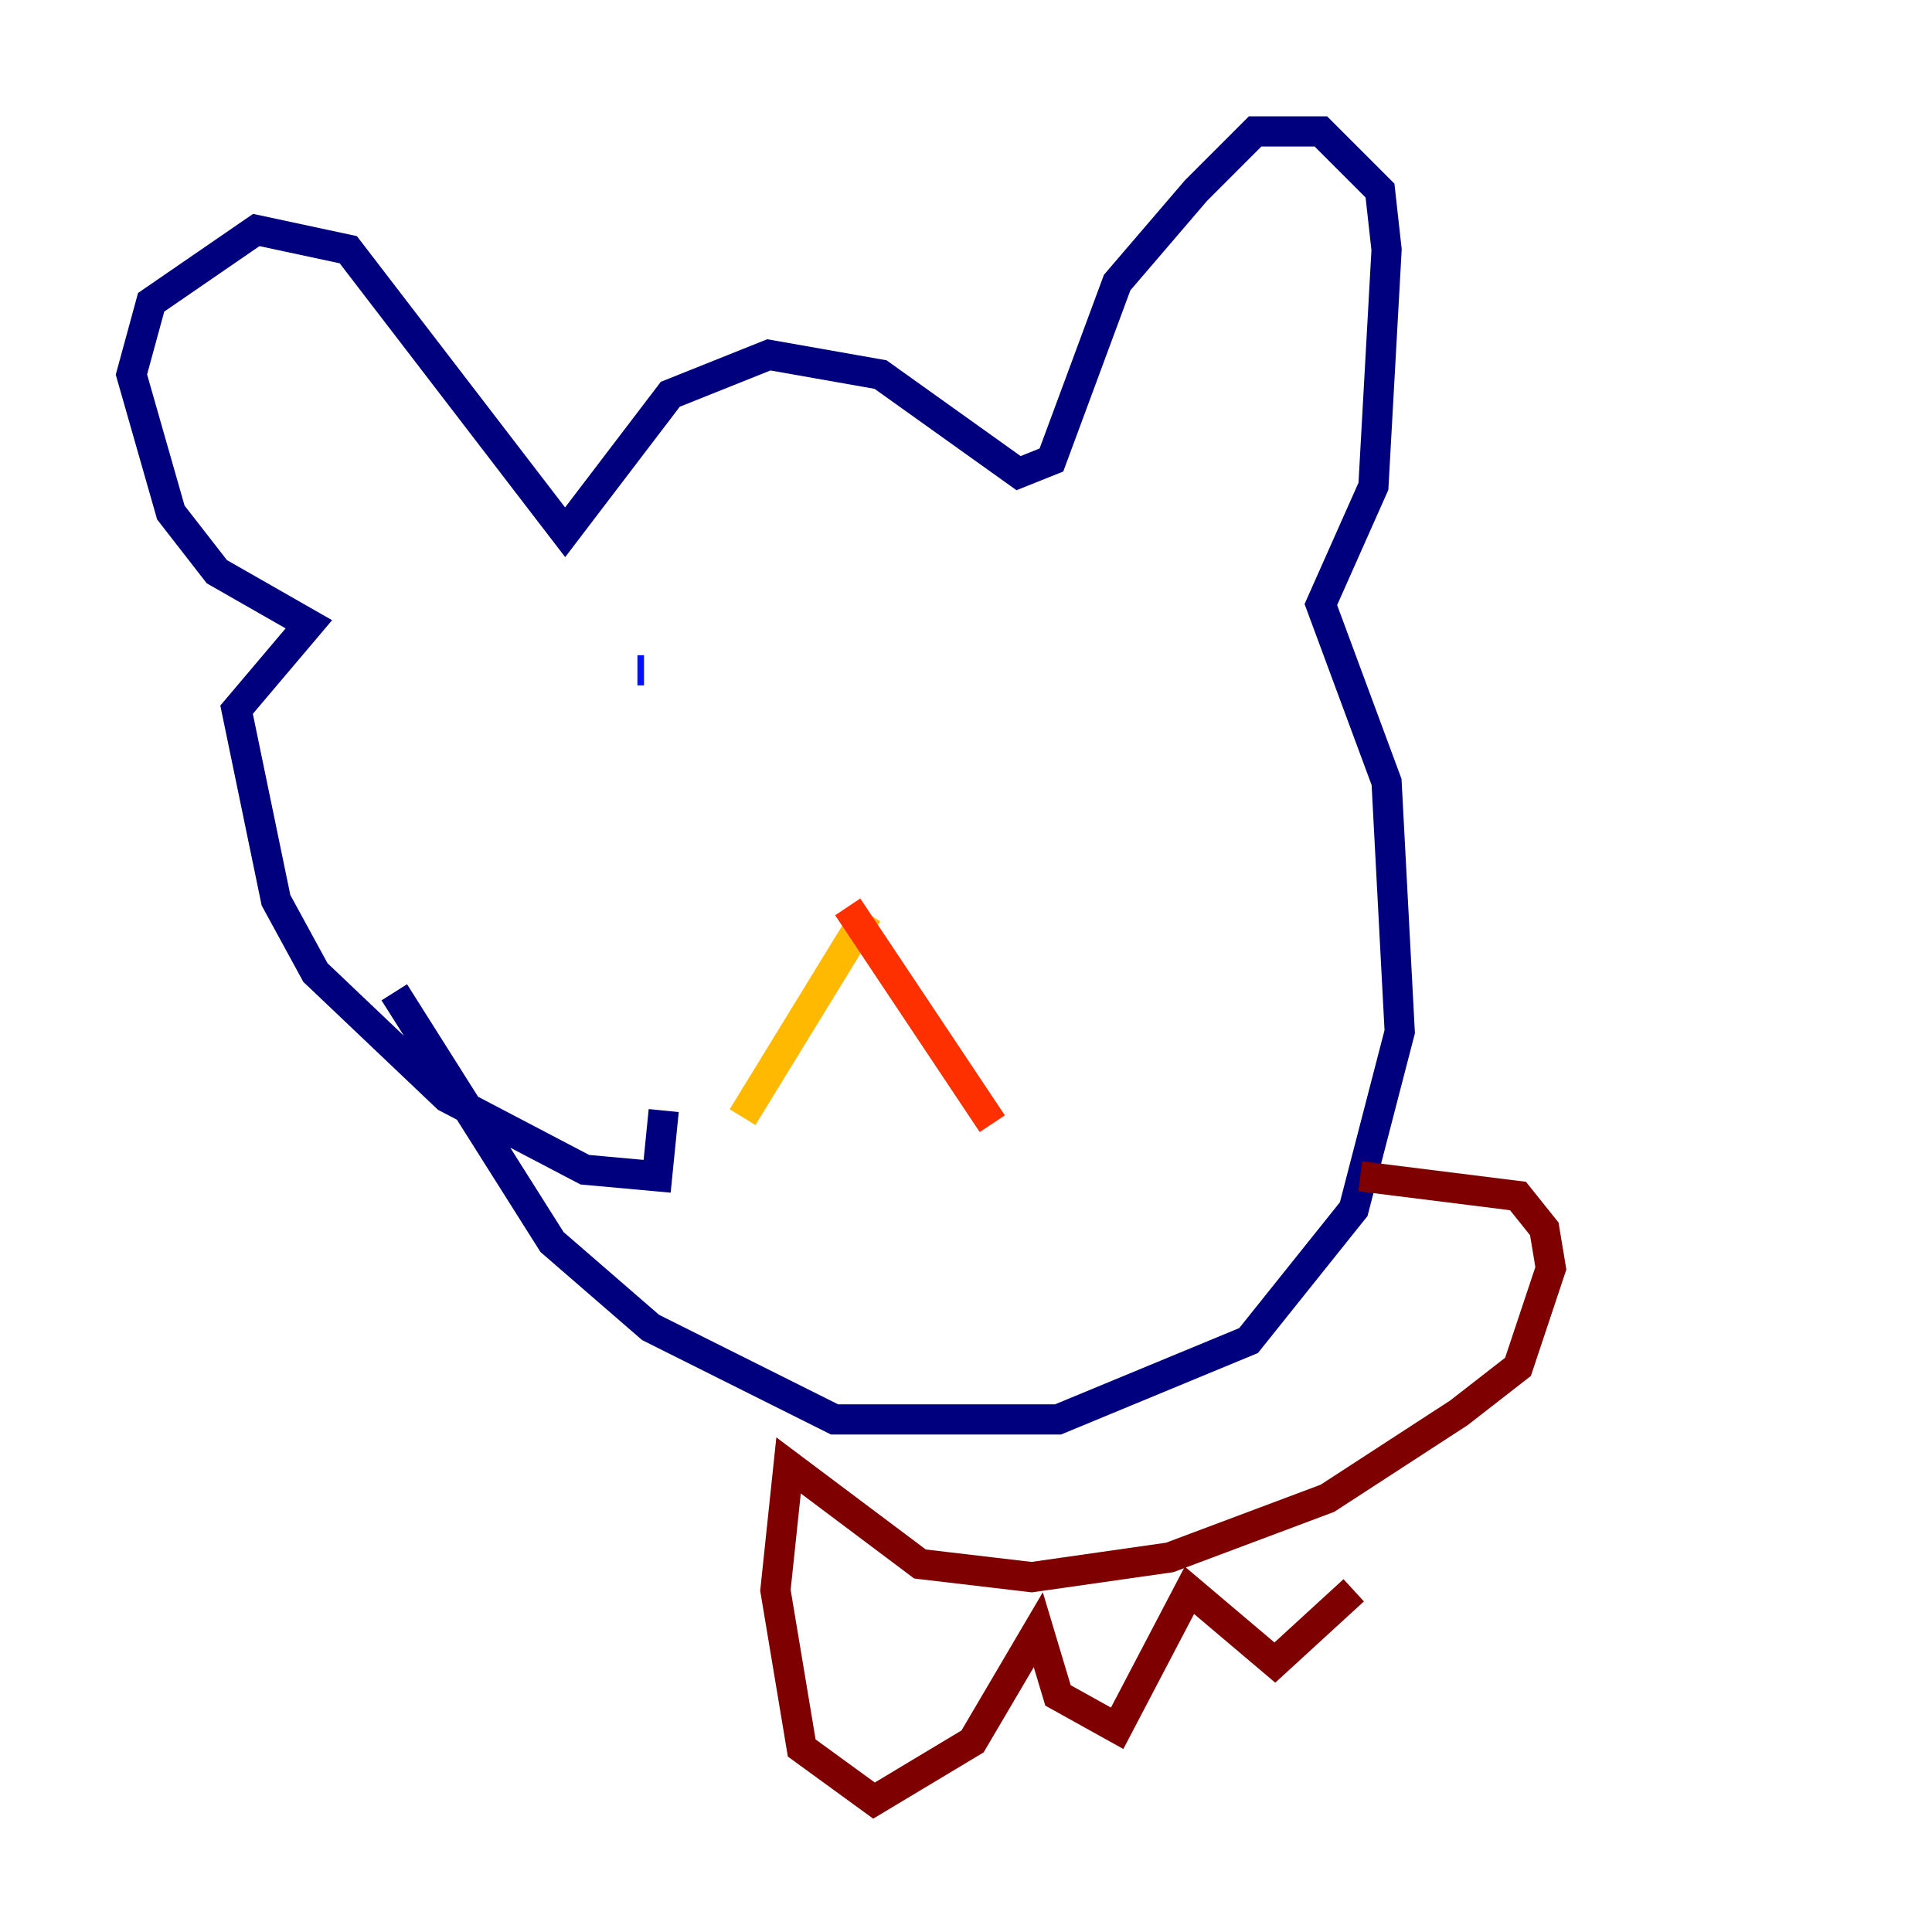 <?xml version="1.0" encoding="utf-8" ?>
<svg baseProfile="tiny" height="128" version="1.2" viewBox="0,0,128,128" width="128" xmlns="http://www.w3.org/2000/svg" xmlns:ev="http://www.w3.org/2001/xml-events" xmlns:xlink="http://www.w3.org/1999/xlink"><defs /><polyline fill="none" points="43.973,73.578 43.537,77.932 38.748,77.497 29.605,72.707 20.898,64.435 18.286,59.646 15.674,47.02 20.463,41.361 14.367,37.878 11.32,33.959 8.707,24.816 10.014,20.027 16.98,15.238 23.075,16.544 37.442,35.265 44.408,26.122 50.939,23.51 58.34,24.816 67.483,31.347 69.66,30.476 74.014,18.721 79.238,12.626 83.156,8.707 87.51,8.707 91.429,12.626 91.864,16.544 90.993,32.218 87.51,40.054 91.864,51.809 92.735,68.354 89.687,80.109 82.721,88.816 70.095,94.041 55.292,94.041 43.102,87.946 36.571,82.286 26.122,65.742" stroke="#00007f" stroke-width="2" /><polyline fill="none" points="42.231,44.408 42.667,44.408" stroke="#0010ff" stroke-width="2" /><polyline fill="none" points="64.435,49.633 64.435,49.633" stroke="#00a4ff" stroke-width="2" /><polyline fill="none" points="57.034,59.646 57.034,59.646" stroke="#3fffb7" stroke-width="2" /><polyline fill="none" points="68.789,40.925 68.789,40.925" stroke="#b7ff3f" stroke-width="2" /><polyline fill="none" points="57.469,60.517 49.197,74.014" stroke="#ffb900" stroke-width="2" /><polyline fill="none" points="56.163,60.082 65.742,74.449" stroke="#ff3000" stroke-width="2" /><polyline fill="none" points="90.122,77.932 100.571,79.238 102.313,81.415 102.748,84.027 100.571,90.558 96.653,93.605 87.946,99.265 77.497,103.184 68.354,104.49 60.952,103.619 52.245,97.088 51.374,105.361 53.116,115.809 57.905,119.293 64.435,115.374 68.789,107.973 70.095,112.326 74.014,114.503 78.803,105.361 84.463,110.15 89.687,105.361" stroke="#7f0000" stroke-width="2" /></svg>